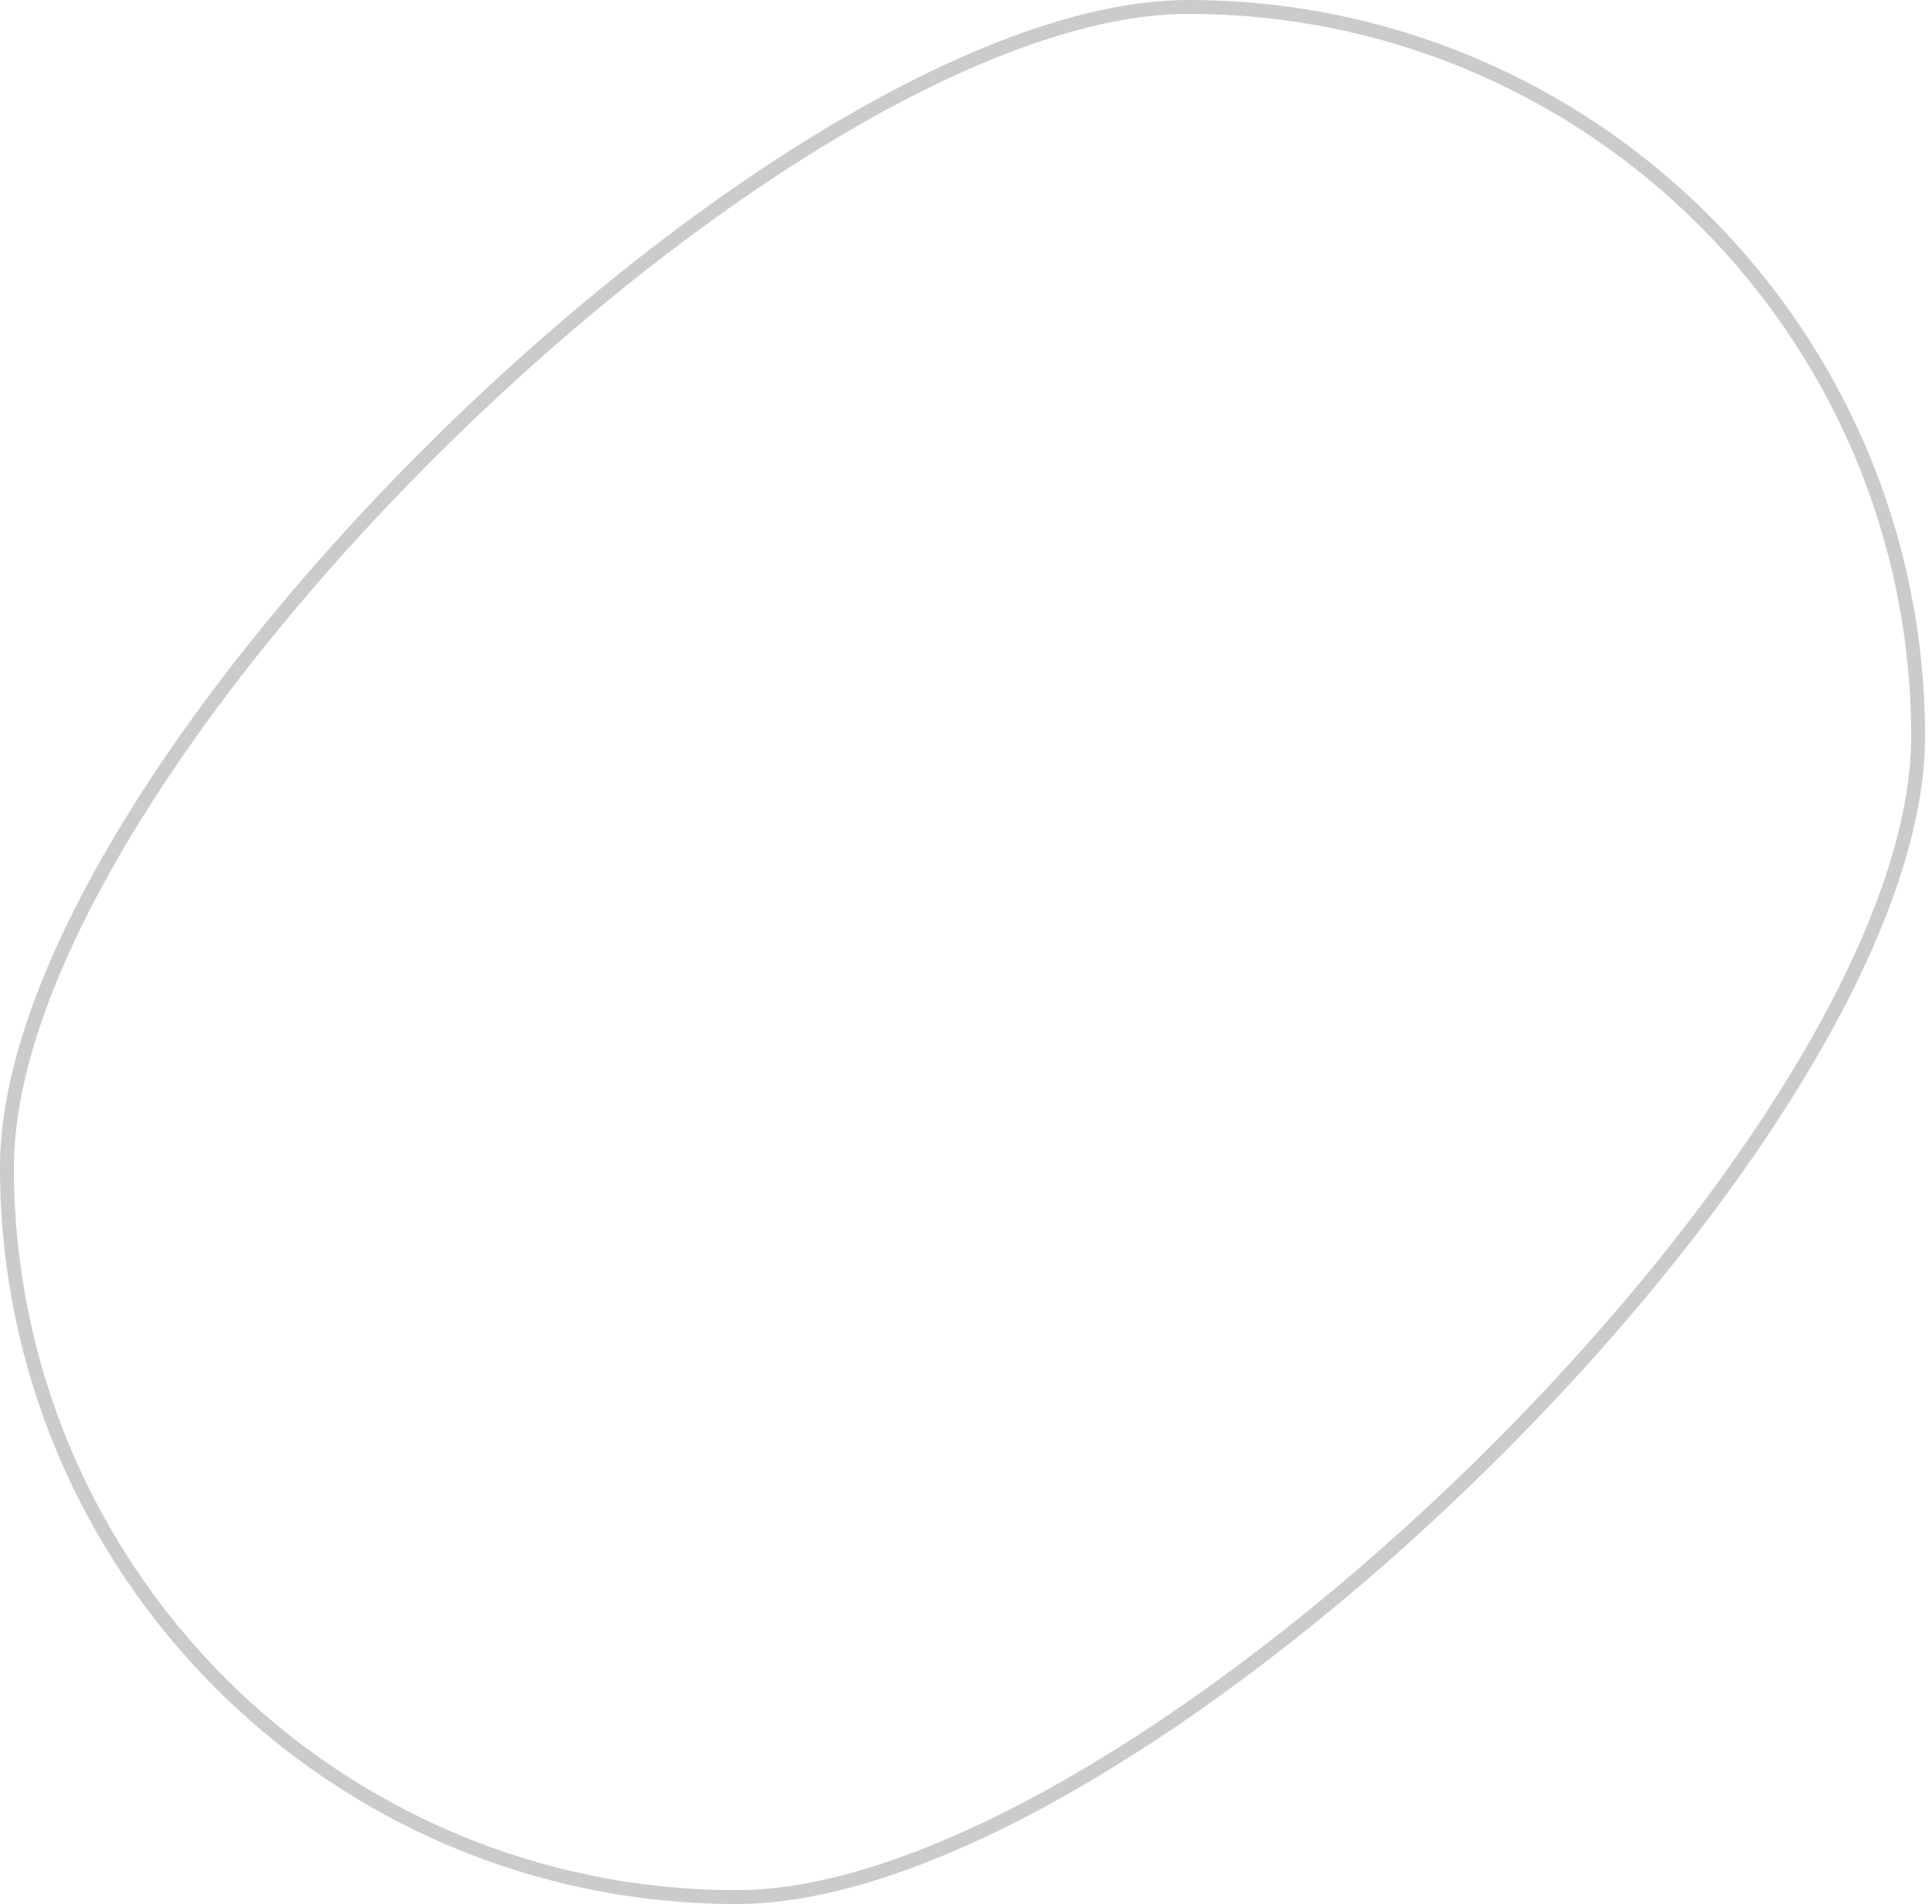 <svg width="139" height="137" viewBox="0 0 139 137" fill="none" xmlns="http://www.w3.org/2000/svg">
<path d="M138 53C138 60.178 134.544 68.99 128.832 78.21C123.128 87.416 115.212 96.971 106.377 105.619C97.541 114.268 87.8 121.997 78.452 127.562C69.091 133.134 60.183 136.5 53 136.5C24.005 136.5 0.5 112.995 0.5 84C0.5 76.822 3.956 68.01 9.668 58.79C15.372 49.584 23.288 40.029 32.123 31.381C40.959 22.732 50.7 15.003 60.048 9.438C69.409 3.866 78.317 0.5 85.5 0.5C114.495 0.5 138 24.005 138 53Z" stroke="#CBCBCB"/>
</svg>
